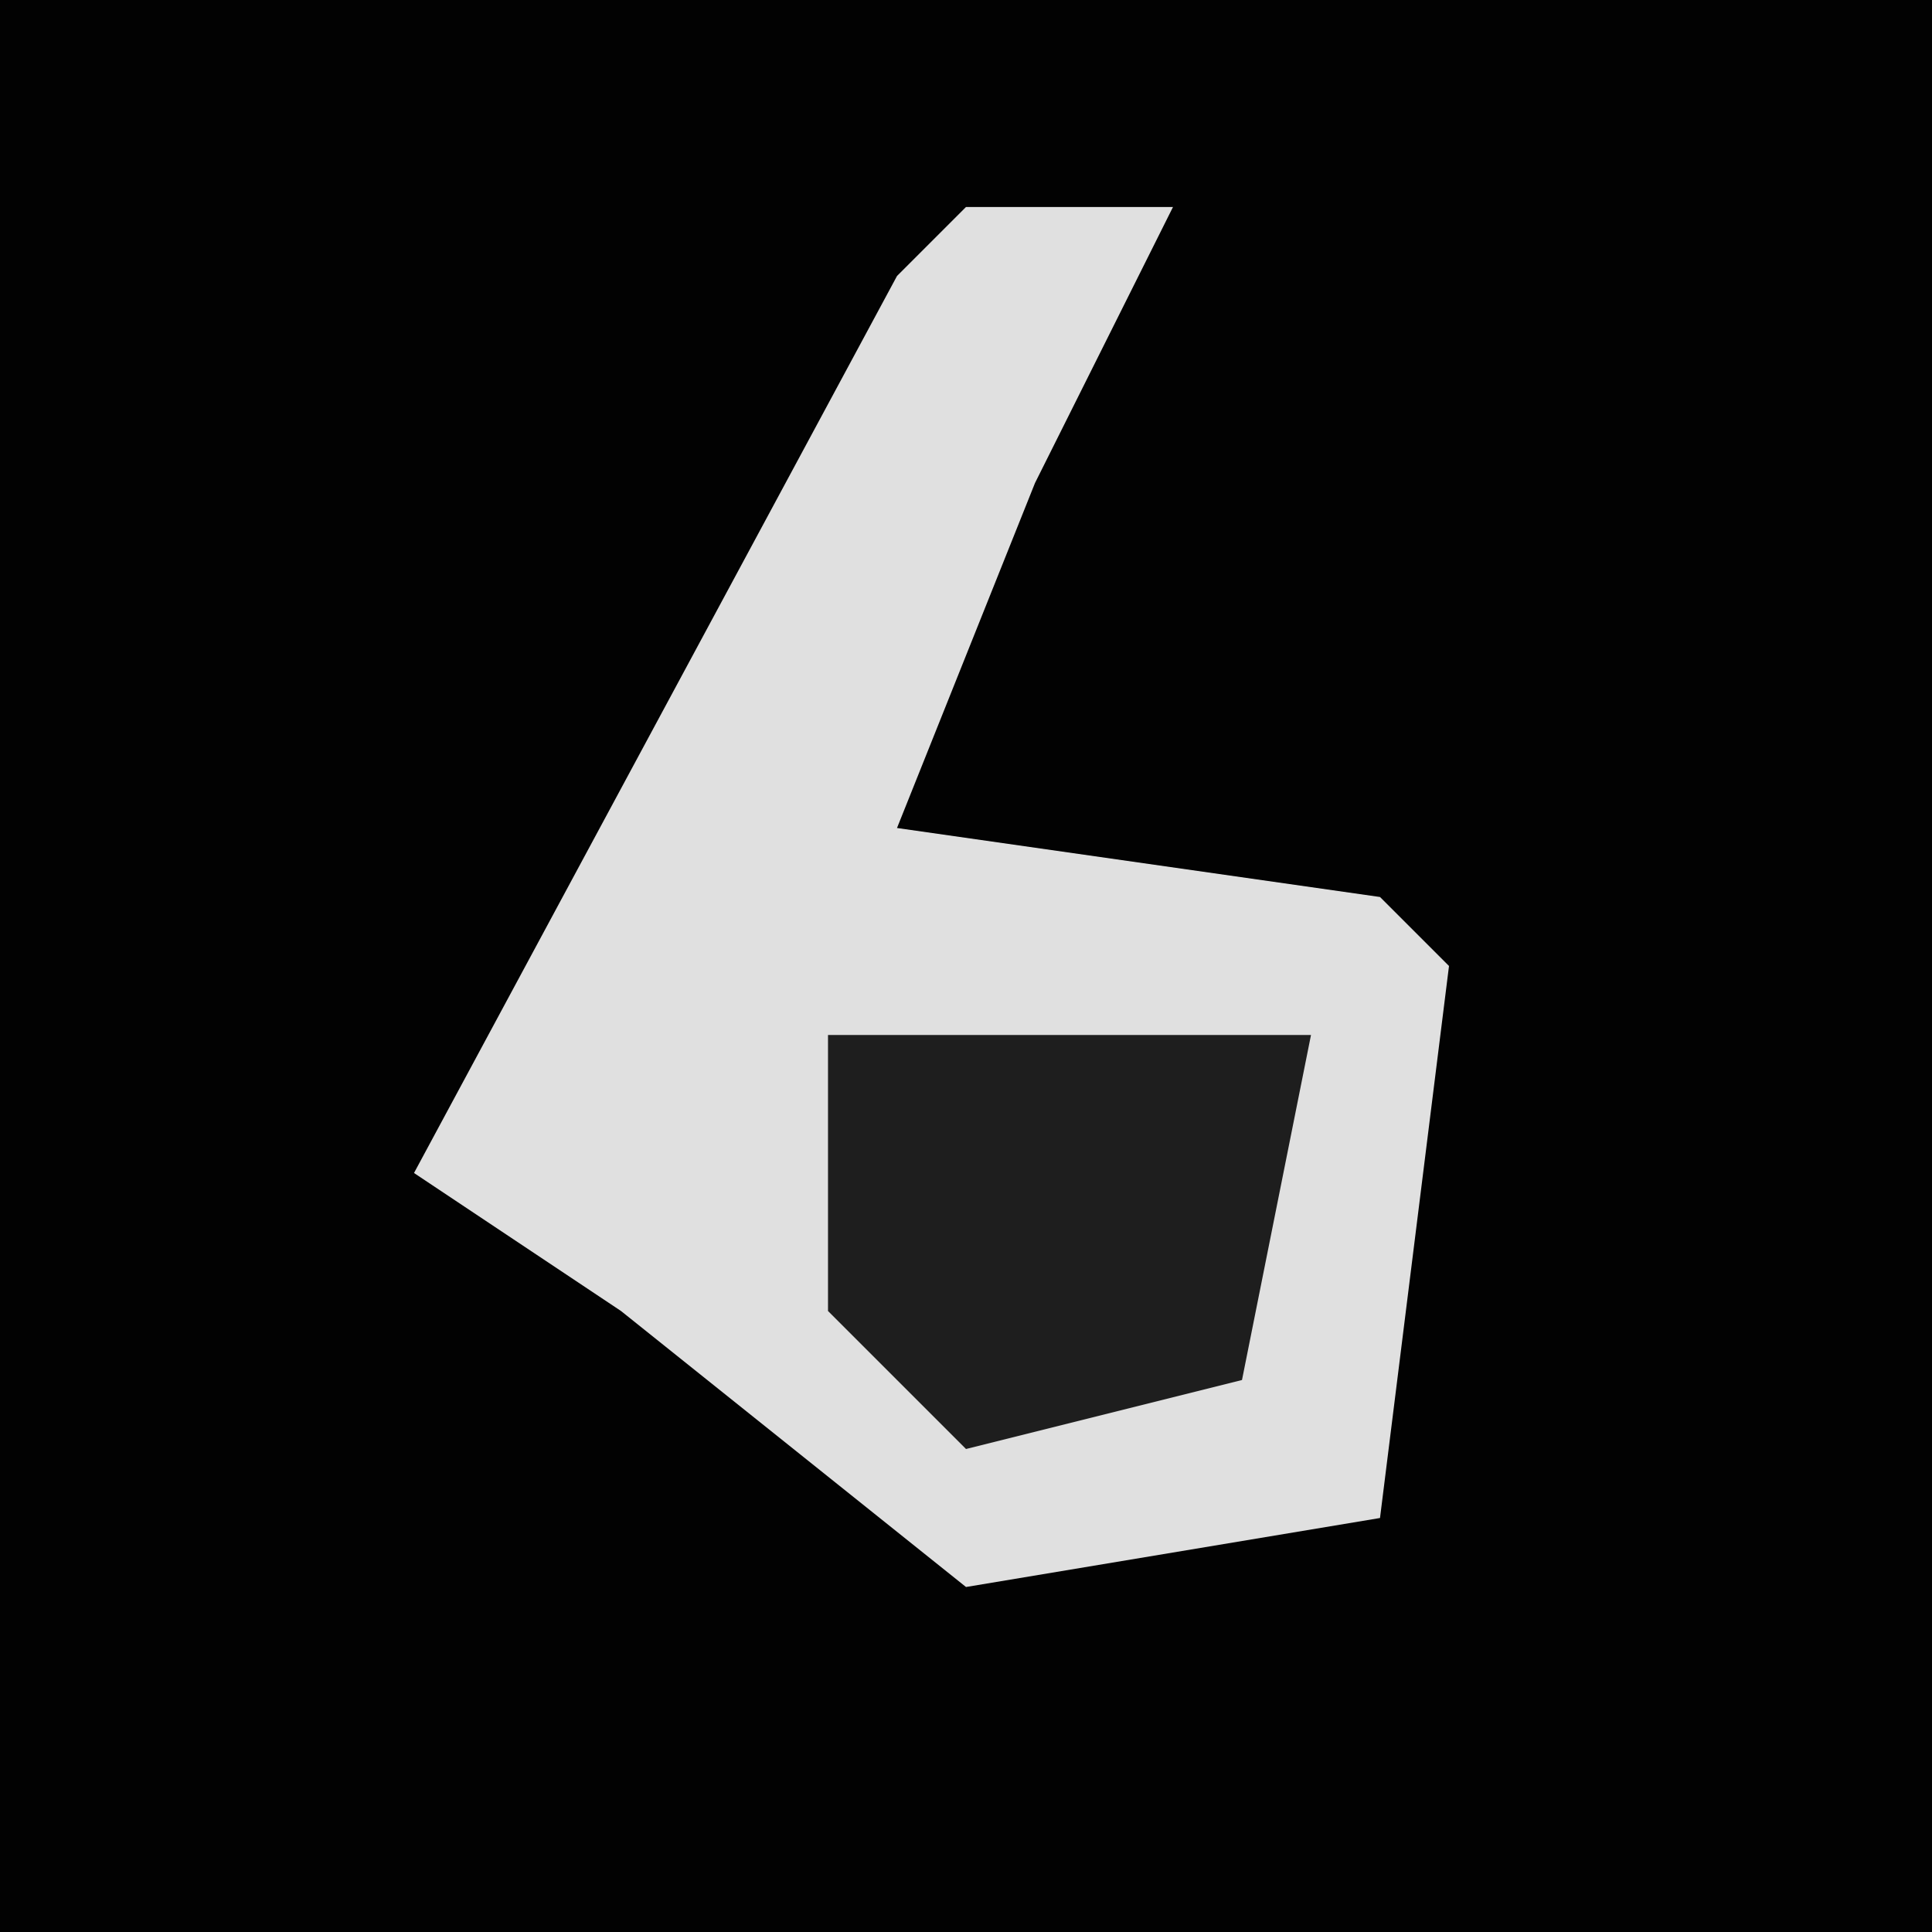<?xml version="1.0" encoding="UTF-8"?>
<svg version="1.1" xmlns="http://www.w3.org/2000/svg" width="28" height="28">
<path d="M0,0 L28,0 L28,28 L0,28 Z " fill="#020202" transform="translate(0,0)"/>
<path d="M0,0 L3,0 L1,4 L-1,9 L6,10 L7,11 L6,19 L0,20 L-5,16 L-8,14 L-1,1 Z " fill="#E0E0E0" transform="translate(14,3)"/>
<path d="M0,0 L7,0 L6,5 L2,6 L0,4 Z " fill="#1E1E1E" transform="translate(12,15)"/>
</svg>
